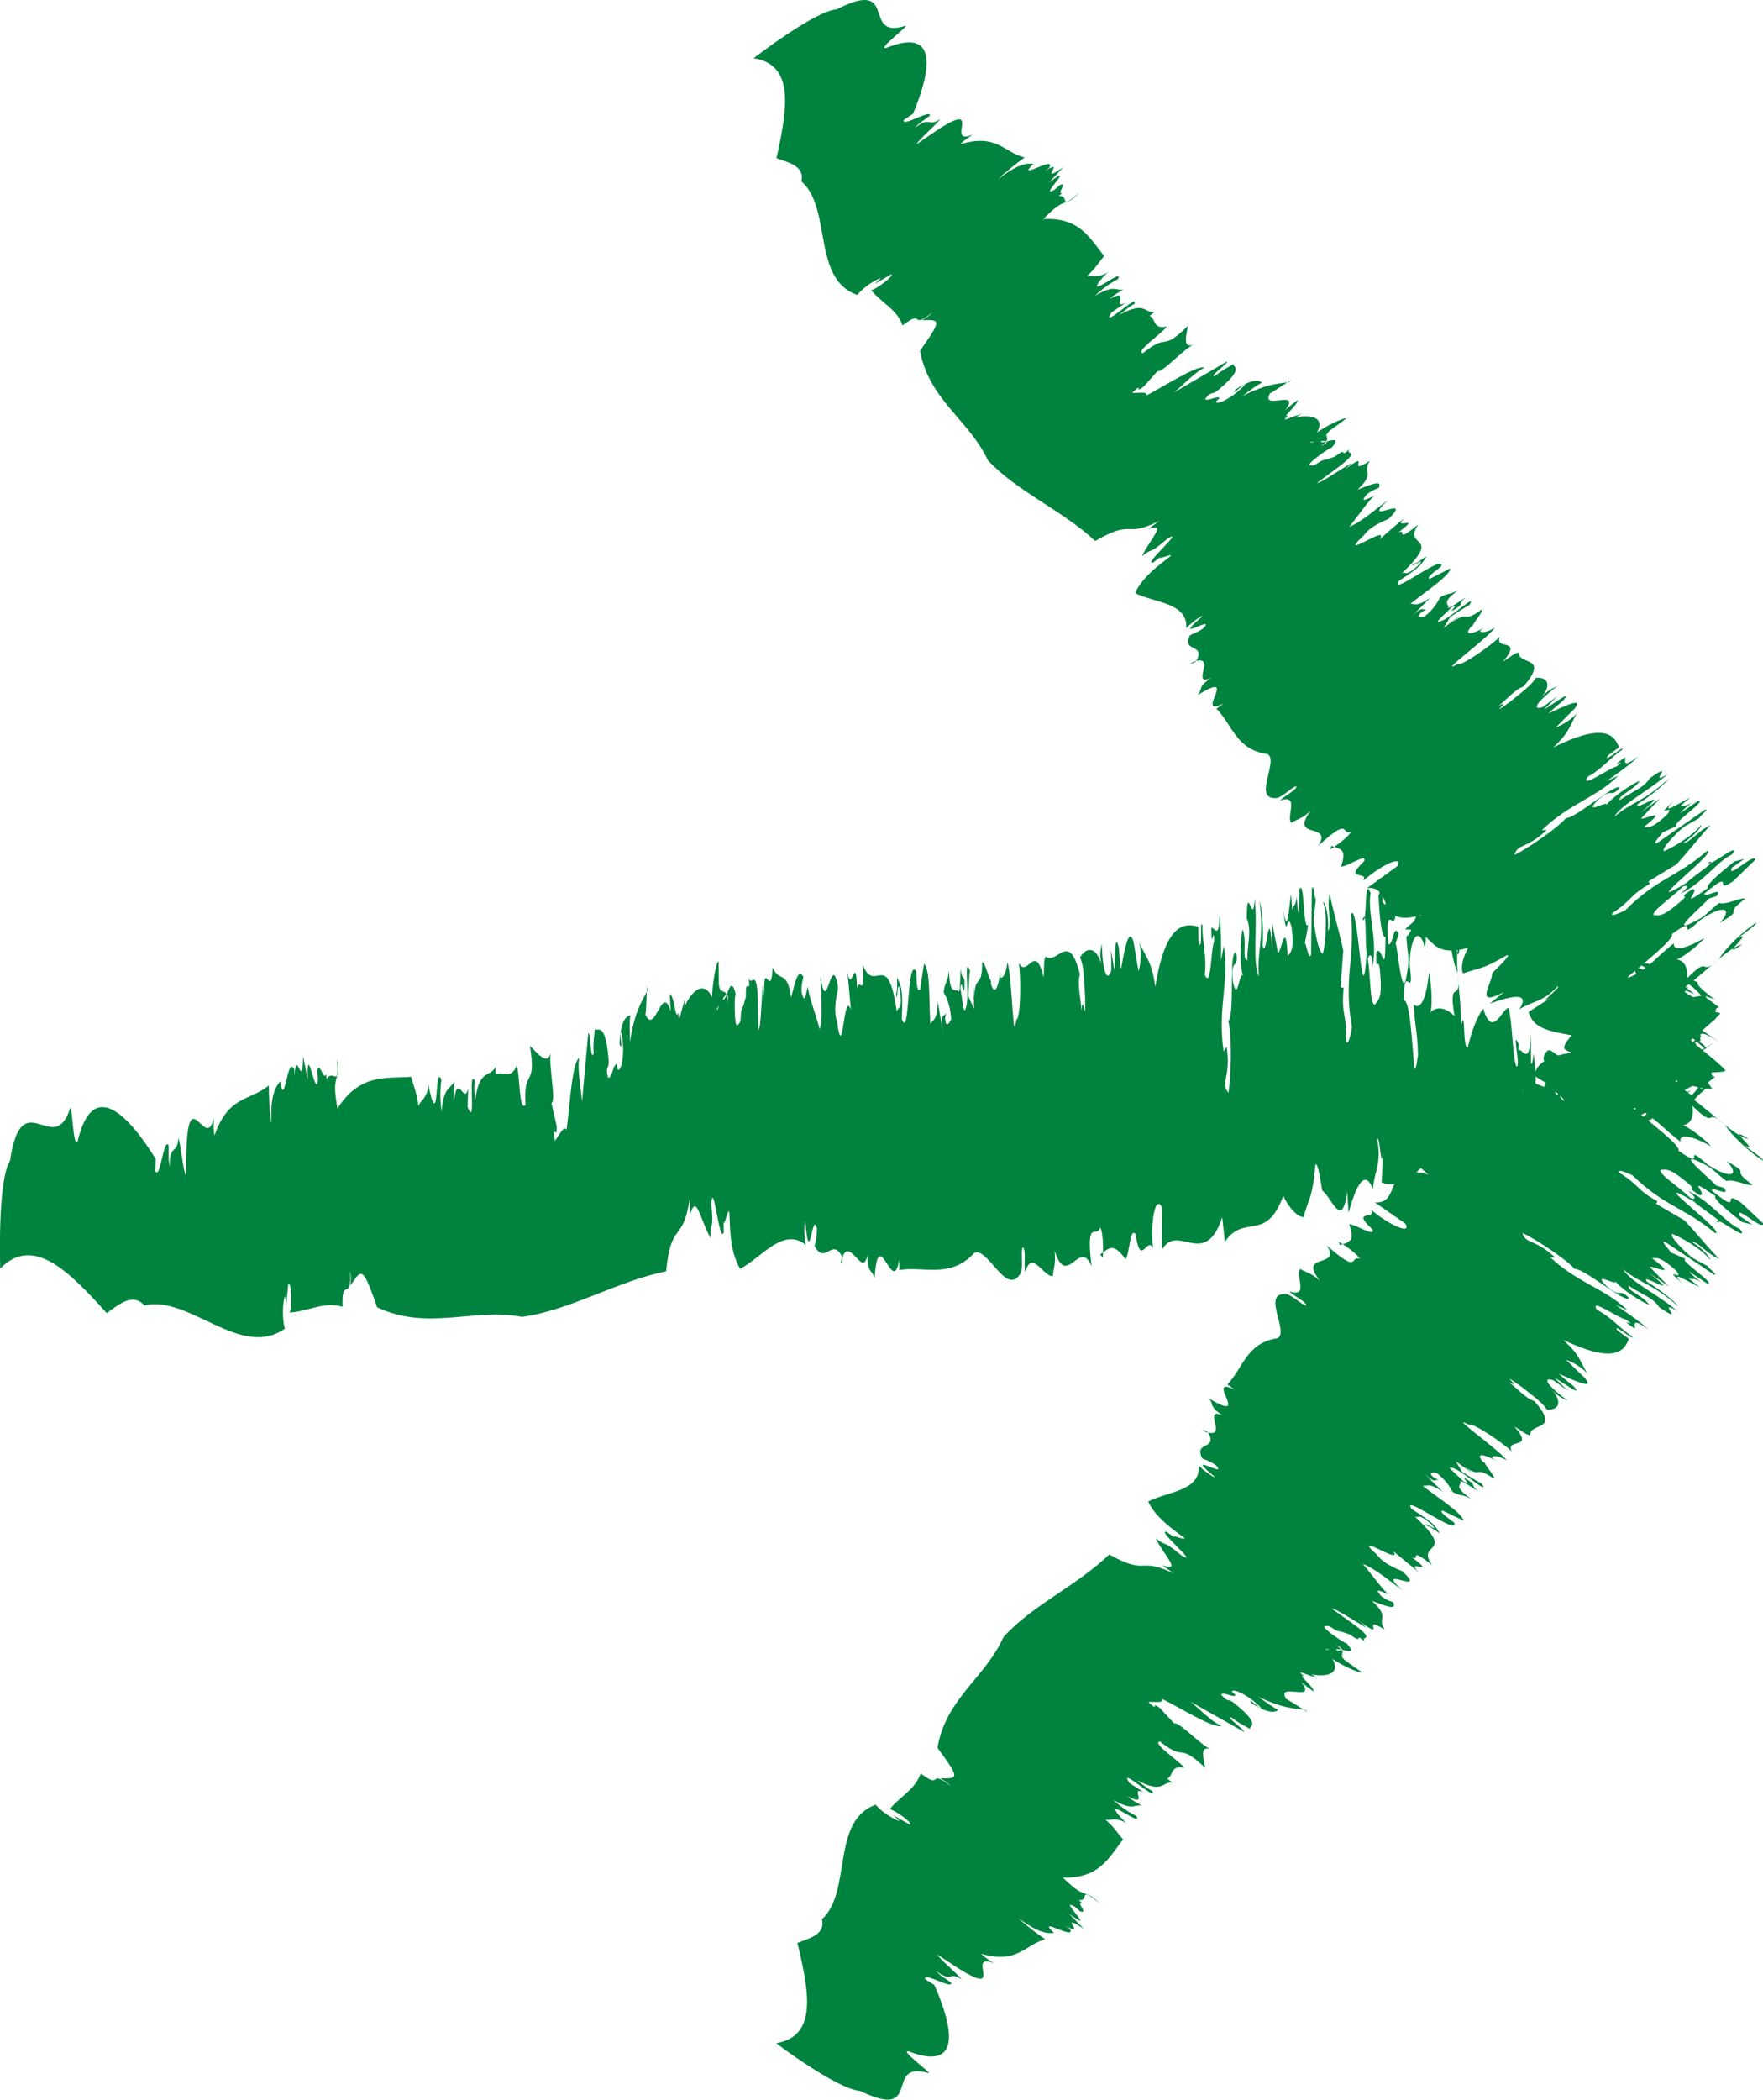 <?xml version="1.0" encoding="utf-8"?>
<!-- Generator: Adobe Illustrator 16.0.0, SVG Export Plug-In . SVG Version: 6.00 Build 0)  -->
<!DOCTYPE svg PUBLIC "-//W3C//DTD SVG 1.1//EN" "http://www.w3.org/Graphics/SVG/1.1/DTD/svg11.dtd">
<svg version="1.1" id="Layer_1" xmlns="http://www.w3.org/2000/svg" xmlns:xlink="http://www.w3.org/1999/xlink" x="0px" y="0px"
	 width="37.082px" height="44.15px" viewBox="0 0 37.082 44.15" enable-background="new 0 0 37.082 44.15" xml:space="preserve">
<g>
	<path fill="#00833E" d="M0.211,24.405c0.249-1.667,0.921-0.03,1.265-1.103c0.045-0.071,0.065,0.903,0.161,0.68
		c0.311-1.301,1.045-0.57,1.639,0.39l-0.01,0.256c0.112,0.18,0.162-0.671,0.276-0.557c0.015,0.168-0.014,0.241,0.029,0.471
		c-0.015-0.511,0.168-0.245,0.181-0.626c0.057,0.197,0.086,0.602,0.157,0.822l0.013-0.584c0.053-1.391,0.408,0.076,0.576-0.649
		c-0.001,0.135-0.014,0.241,0.014,0.371c0.295-0.856,0.761-0.725,1.142-1.053c0,0.206,0.013,0.581,0.054,0.81
		c-0.026-0.611,0.087-0.773,0.187-0.897c0.096,0.626,0.143-0.584,0.296-0.244v0.141c0.045-0.664,0.168,0.372,0.185-0.422
		l0.097,0.492c-0.024-0.889,0.17,0.451,0.214-0.002l-0.015-0.183c0.057-0.221,0.128,0.223,0.185,0.069l0.014,0.104
		c0.142-0.242,0.271,0.247,0.217-0.444c0.096,0.549-0.136,0.26,0.01,1.061c0.472-0.738,1.023-0.629,1.549-0.665
		c0.079,0.272,0.123,0.356,0.154,0.617c0.043-0.143,0.19-0.137,0.214-0.488c-0.017,0.013,0.058,0.352,0.088,0.388
		c0.114,0.258,0.054-0.763,0.181-0.456c-0.03,0.186-0.029,0.41,0.002,0.667c0.054-0.541,0.18-0.457,0.275-0.634
		c-0.009,0.118-0.03,0.187-0.012,0.402c0.077-0.612,0.221,0.128,0.298-0.261l-0.012,0.4c0.195,0.482-0.006-0.837,0.154-0.552
		c-0.026,0.126-0.004,0.282,0.001,0.445c0.086-0.729,0.316-0.492,0.432-0.739c-0.004,0.056,0.005,0.163,0.005,0.163
		c0.138-0.093,0.303,0.133,0.442-0.188c0.068,0.178,0.042,0.977,0.185,0.827c-0.055-0.804,0.238-0.334,0.093-1.241
		c0.138,0.13,0.363,0.428,0.434,0.155c-0.041,0.307,0.122,0.979,0.018,1.05l0.11,0.483c0.008,0.329-0.091-0.109-0.04,0.304
		c0.052-0.033,0.191-0.354,0.247-0.225c0.071-0.492,0.11-1.41,0.267-1.517c-0.059,0.314,0.095,0.884,0.05,1.023l0.139-1.54
		c0.052-0.04,0.048,0.633,0.115,0.422c-0.017-0.212,0.01-0.344,0.024-0.517c0.026,0.092,0.215-0.203,0.283,0.585
		c0.041,0.312-0.079,0.17-0.003,0.449c0.099-0.01,0.089-0.279,0.188-0.293l0.008,0.105c0.072,0.115,0.176-0.341,0.08-0.775
		c-0.047-0.025,0.044,0.474-0.037,0.247c0.021-0.461,0.131-0.591,0.23-0.6c-0.027,0.129-0.011,0.338-0.012,0.562
		c0.1-0.624,0.232-0.822,0.37-1.082c-0.018-0.376-0.02,0.685-0.053,0.485c0.221,0.518,0.36-0.744,0.561,0.015
		c-0.023,0.067-0.042-0.533-0.035-0.428c0.096,0.047,0.12,0.591,0.17,0.387c0.023,0.321,0.071-0.102,0.128-0.2
		c0.021-0.232,0.025,0.155-0.028,0.192c0.073-0.274,0.397-0.771,0.621-0.306c-0.014-0.214,0.085-0.779,0.133-0.757l0.006,0.496
		c0.057,0.295,0.153-0.046,0.182,0.378c0.069-0.602-0.355,0.518-0.245,0.051c0.055,0.412,0.148-0.79,0.152-0.116
		c0.092-0.02,0.155-0.577,0.266-0.115c-0.029-0.079-0.042,0.685,0.031,0.65c0.128-0.089,0.026-0.237,0.125-0.403l0.058-0.203
		c-0.019-0.481,0.121,0.062,0.046-0.475c0.035,0.396,0.181-0.247,0.205,0.552l0.011,0.628c0.055-0.047,0.062-0.663,0.094-0.943
		c0.01,0.06,0.031,0.187,0.033,0.287c-0.035-0.962,0.139,0.08,0.173-0.663c0.134,0.334,0.304,0.03,0.388,0.632
		c0.078-0.291,0.145-0.638,0.259-0.431c-0.016,0.09-0.044,0.118-0.04,0.325c0.079,0.284,0.083,0.03,0.136-0.126
		c-0.007,0.144,0.157,0.562,0.246,0.905c0.078-0.287,0.022-0.806,0.017-1.123c0.127,0.95,0.229-0.611,0.372,0.25
		c-0.025,0.131-0.111,0.465-0.024,0.704c0.127,0.947,0.135-0.7,0.291-0.243l-0.07-0.789c0.082,0.489,0.177-0.455,0.2,0.348
		c0.032-0.283,0.17,0.261,0.12-0.508c0.25,0.651,0.518-0.389,0.716,0.987c0.026-0.127,0.111,0.004,0.077-0.392
		c-0.072-0.428-0.06,0.308-0.093,0.015c0.028-0.024,0.024-0.234,0.022-0.341c0.077,0.177,0.133,0.232,0.098,0.87
		c0.174,0.477,0.097-1.305,0.305-1.005c0.006,0.318,0.026,0.439,0.08,0.39l0.083-0.544c0.131,0.127,0.104,0.723,0.132,1.263
		c0.063-0.094,0.146-0.066,0.158-0.469l0.112,0.678c-0.082-0.491,0.041-0.325,0.065-0.457l-0.024,0.132
		c0.021,0.229,0.093,0.088,0.129,0.021c-0.024-0.334-0.109-0.47-0.157-0.567c0.024-0.236,0.08-0.181,0.112-0.46
		c0.009,0.529,0.127,0.377,0.183,0.432c0.065,0.115,0.047-0.475,0.065-0.454c0.014,0.274,0.102,0.044,0.071,0.429
		c-0.017,0.088-0.06-0.267-0.083-0.026c0.051,0.205,0.066,0.682,0.135,0.335c0.051-0.262-0.063-1.044,0.07-0.709
		c-0.025,0.131-0.021,0.342-0.037,0.532l0.124,0.273l-0.017-0.48c0.021,0.122,0.012,0.164,0.021,0.229
		c0.012-0.507,0.164-0.154,0.164-0.725c0.055-0.05,0.133,0.333,0.19,0.389l-0.009,0.042c0.078,0.282,0.158,0.098,0.199-0.228v0.104
		c0.039,0.039,0.121-0.038,0.152-0.318c0.107,0.361,0.113,1.815,0.186,1.211c0.092-0.017,0.104-0.881,0.054-1.189
		c0.181,0.326,0.334-0.459,0.521,0.289c0.016-0.195-0.005-0.316,0.039-0.43c0.252,0.189,0.488-0.569,0.725,0.377
		c-0.062,0.202,0.017,0.48,0.031,0.756c0.039-0.43,0.09,0.449,0.078-0.291c-0.027-0.435-0.029-0.646-0.107-0.823
		c0.136-0.231,0.357-0.231,0.455,0.175c-0.049-0.201-0.024-0.334,0.002-0.465c0.021,0.692,0.133,0.8,0.203,0.556l-0.008-0.423
		l0.071,0.435c0.024-0.135-0.005-0.887,0.093-0.481c0.012,0.164,0.024,0.33,0.045,0.45c0.067-0.346,0.158-0.932,0.264-0.576
		l0.104,0.617c0.035-0.067,0.083-0.439,0.008-0.617c0.17,0.37,0.272,0.416,0.346,0.949c0.207-1.303,0.59-1.357,0.904-1.266
		l0.004,0.316c0.098,0.296,0.018-0.554,0.086-0.335c-0.013,0.303,0.095,0.655,0.047,1.027c0.135,0.332,0.127-0.55,0.197-0.695
		c-0.008-0.415-0.05,0.268-0.06-0.261c0.006-0.149,0.181,0.324,0.169-0.305c0.041,0.246,0.04,0.709,0.036,0.964l0.058-0.305
		c0.124,0.733-0.14,1.313-0.003,2.217l0.062-0.099c0.097,0.658-0.141,0.745,0.037,0.97c0.06-0.312,0.078-1.225,0-1.501
		c0.144-0.176-0.002-1.5,0.164-1.449c0.062,0.369-0.127,0.089-0.07,0.606c0.102,0.508,0.141-0.283,0.218-0.105
		c-0.088-0.237-0.054-0.874-0.01-0.988c0.097,0.295-0.026,0.595,0.095,0.658c0.002-0.363,0.098-0.636-0.009-0.887
		c0.003-0.823,0.133,0.227,0.166-0.412c0.067,0.578-0.056,1.34,0.088,1.628c-0.048-0.56,0.122-0.759,0.013-1.587
		c0.059,0.161,0.086,0.6,0.065,0.942c0.09,0.343,0.126-1.02,0.204,0.087l-0.004-0.57c0.035,0.183,0.064,0.33,0.123,0.633
		c0.064,0.01,0.168-0.774,0.205,0.087c0.016-0.088,0.162-0.051,0.078-0.646c-0.109-0.362-0.084,0.437-0.174-0.368
		c0.096,0.655,0.126-0.087,0.167-0.307l0.025,0.332c0.024-0.13,0.1-0.058,0.101-0.418c-0.014,0.191,0.01,0.418,0.039,0.498
		l0.008-0.507c0.113-0.254,0.073,0.89,0.189,0.742l-0.074,0.395c0.016-0.085,0.082,0.388,0.133,0.23
		c0.006-0.461,0.012-1.02,0.016-1.377c0.06-0.203,0.059,0.52,0.103,0.045l-0.062,0.557c-0.006,0.153,0.099,0.766,0.191,0.752
		c0.051-0.159,0.109-0.829,0.004-1.081c0.045-0.008,0.125,0.273,0.104,0.61c0.097-0.16-0.039-0.496,0.037-0.785
		c0.053,0.31,0.19,0.747,0.284,1.195l-0.057,0.773l0.064,0.007c-0.051,0.622,0.064,0.474,0.052,1.127
		c0.049,0.103,0.089-0.122,0.123-0.291c-0.181-1.045,0.067-1.433-0.019-2.389c0.16-0.261,0.228,2.323,0.33,0.826
		c-0.041-0.248,0.006-0.975-0.088-0.7c0.112,0.105,0.022-0.958,0.17-0.562c-0.074,0.393,0.15,0.967,0.045,1.537
		c-0.008-0.318-0.088-0.24-0.104-0.149c0.063,0.364,0.04,0.96,0.149,0.958c0.062-0.092,0.154-0.109,0.115-0.606
		c-0.031-0.548-0.1,0.059-0.086-0.495c0.125-0.191,0.19,0.64,0.194-0.328c-0.08,0.074-0.131-0.488-0.147-0.863l0.086-0.229v0.363
		c0.17,0.261,0.01-0.659,0.168-0.563l0.109,0.717c-0.004,0.619-0.236-0.272-0.156,0.733c0.102,0.042,0.107-0.471,0.215-0.21
		c-0.018,0.086-0.043,0.109-0.061,0.199c0.038,0.035,0.143,1.367,0.244,0.585c0.057-0.304,0-0.358-0.018-0.733
		c0.152-0.115,0.18-0.5,0.278-0.561c0.019,0.736,0.185,0.07,0.112,0.823c-0.075-0.43-0.303-0.387-0.322,0.315
		c0.104,0.87-0.131-0.121-0.119,0.761c0.129,0.019,0.168,0.877,0.219,1.439c0.037,0.038,0.059-0.198,0.076-0.287
		c-0.014-0.529-0.06-0.521-0.091-1.065c0.15,0.142,0.271-0.154,0.322-0.668c0.062,0.261,0.075,0.789,0.021,0.84
		c0.162-0.158,0.348-0.088,0.517,0.072c-0.15-0.863,0.169-0.205,0.059-0.921c-0.096-0.194-0.204-0.809-0.177-1.197
		c0.057,0.057,0.02,0.38,0.051,0.564c0.043-0.474,0.148,0.755,0.176,0.011c-0.141,0.279,0.026,1.052,0.033,1.729
		c0.092-0.382,0.022,0.48,0.133,0.48c0.09-0.378,0.211-0.674,0.328-0.822c0.19,0.642,0.393,0.01,0.531-0.017
		c0.091,0.341,0.085,1.106,0.171,1.237c0.093-0.016-0.114-0.824,0.042-0.475l-0.005,0.152c0.031-0.178,0.28,0.517,0.261-0.58
		l0.004,0.829c0.028,0.074,0.043-0.115,0.059-0.203c0.016,0.269,0.06,0.515,0.027,0.689c0.116,0.571,0.172-0.091,0.264-0.114
		l-0.088-0.489c0.137-0.385,0.27,0.1,0.412-0.073l0.022,0.48l0.075-0.288c0.004,0.464,0.104,0.765,0.13,0.375l-0.169,1.176
		c-0.082-0.282,0.038-0.58-0.029-1.052c-0.058-0.411-0.191-0.282-0.189,0.179c0.058,0.053,0.055-0.052,0.087-0.224
		c0.055,0.667-0.028,0.641-0.044,1.086c0.027-0.027,0.078,0.176,0.072-0.035c-0.037,0.326-0.09,0.377-0.182,0.394
		c0.049-0.26-0.059-0.413-0.044-0.604c0.024,0.588-0.053,0.769-0.177,0.605c-0.12-0.679-0.191,0.438-0.334,0.25
		c0.02-0.594,0.062-1.071,0.13-1.312c-0.101-0.3-0.093,0.017-0.192-0.284c-0.016,0.444-0.007,1.124-0.101,1.396l-0.03-0.439
		c-0.086,0.224-0.05,0.874-0.182,0.754c-0.227-0.215-0.449-0.213-0.615-0.268l-0.029-0.437c-0.041,0.938-0.287,0.348-0.387,0.766
		c-0.232-0.422-0.434,0.421-0.58-0.332c-0.352,0.338-0.656,0.671-1.048,0.513l0.032-0.639c-0.045,0.469-0.064-0.366-0.127-0.273
		c0.104,0.511-0.059,0.664-0.086,1.054c-0.195-0.495-0.387,0.047-0.514,0.495l-0.029-0.438c-0.11,0.823-0.33,0.103-0.526-0.03
		c-0.031-0.182-0.086-0.594-0.14-0.544c-0.068,0.71-0.125,0.66-0.254,1.104c-0.11,0.001-0.299-0.174-0.424-0.447
		c-0.367,0.998-0.824,0.364-1.228,0.967l-0.056-0.515c-0.367,1.104-0.931,0.107-1.262,0.674l-0.006-0.881
		c-0.125-0.271-0.246,0.232-0.189,0.856c-0.123-0.268-0.26,0.431-0.364-0.294c-0.123-0.161-0.123,0.408-0.212,0.526
		c-0.245-0.335-0.326-0.26-0.535-0.097l0.057,0.058c0.014-0.194,0-0.57-0.057-0.626c-0.07,0.244-0.309-0.238-0.18,0.813
		c-0.258-0.608-0.517,0.493-0.778-0.328c0.032,0.288-0.022,0.344-0.037,0.537c-0.202,0.012-0.44-0.575-0.581-0.088
		c-0.038-0.144,0.029-0.487-0.054-0.518c-0.044,0.107,0.016,0.374-0.037,0.535c-0.304,0.534-0.688-0.556-0.981-0.418
		c-0.506,0.552-1.072,0.27-1.576,0.36l-0.004-0.211c-0.133,0.806-0.437-0.828-0.517,0.387c-0.049-0.2-0.158-0.096-0.146-0.502
		c-0.11,0.569-0.405-0.539-0.568,0.185c0.02,0.02,0.028-0.022,0.044-0.115c-0.219-0.465-0.364,0.172-0.592-0.25
		c0.017-0.091,0.052-0.158,0.049-0.368c-0.1-0.405-0.15,0.891-0.242-0.128c-0.046,0.01-0.009,0.51,0.018,0.481
		c-0.477-0.402-0.932,0.255-1.39,0.495c-0.367-0.604-0.104-1.714-0.334-0.951c-0.032-0.196,0.004,0.39-0.011,0.18
		c-0.088,0.285-0.217-1.135-0.262-0.601c0.061,0.625-0.03,0.35-0.013,0.73c-0.227-0.402-0.298-0.967-0.437-0.489l-0.005-0.329
		c-0.143,0.933-0.391,0.438-0.495,1.512c-1.042,0.21-2.014,0.82-3.029,0.958c-1.025-0.194-1.982,0.301-3.048-0.2
		c-0.302-0.853-0.319-0.828-0.558-0.464c0.001-0.142,0.015-0.173-0.012-0.303c0.038,0.708-0.182,0.074-0.158,0.754
		c-0.389-0.114-0.725,0.098-1.115,0.123c0.056-0.08,0.043-0.66-0.027-0.609l-0.042,0.456l-0.028-0.197
		c-0.042,0.107-0.07,0.459-0.001,0.686c-0.932,0.661-2.009-0.712-2.958-0.487c-0.253-0.285-0.556,0.004-0.791,0.161
		c-0.816-0.908-1.552-1.636-2.24-0.936C0.008,26.679-0.062,24.844,0.211,24.405"/>
	<path fill="#00833E" d="M17.599,0.196c1.333-0.68,0.497,0.649,1.449,0.346c0.075-0.005-0.619,0.513-0.408,0.466
		c1.099-0.446,0.951,0.462,0.564,1.386l-0.19,0.125c-0.072,0.174,0.568-0.229,0.544-0.089c-0.113,0.1-0.182,0.115-0.325,0.265
		c0.361-0.274,0.264-0.005,0.545-0.192c-0.111,0.144-0.39,0.372-0.512,0.538l0.429-0.293c1.032-0.679,0.155,0.335,0.767,0.082
		c-0.099,0.068-0.182,0.113-0.262,0.202c0.771-0.23,0.916,0.175,1.35,0.28c-0.148,0.107-0.412,0.31-0.557,0.458
		c0.429-0.335,0.604-0.336,0.745-0.328c-0.403,0.392,0.495-0.198,0.329,0.087l-0.102,0.073c0.503-0.311-0.183,0.312,0.4-0.084
		l-0.306,0.324c0.63-0.478-0.238,0.355,0.112,0.153l0.123-0.105c0.189-0.073-0.094,0.208,0.047,0.17l-0.069,0.063
		c0.249-0.021-0.038,0.323,0.433-0.072c-0.347,0.353-0.258,0.036-0.76,0.555c0.775-0.04,0.981,0.414,1.279,0.776
		c-0.156,0.196-0.194,0.271-0.367,0.429c0.126-0.043,0.197,0.066,0.464-0.097c-0.018-0.007-0.225,0.223-0.234,0.263
		c-0.128,0.216,0.579-0.354,0.423-0.104c-0.15,0.074-0.312,0.191-0.48,0.346c0.418-0.24,0.422-0.105,0.6-0.128
		c-0.09,0.055-0.15,0.074-0.297,0.199c0.481-0.261,0.021,0.226,0.342,0.08l-0.296,0.198c-0.247,0.391,0.603-0.437,0.479-0.174
		c-0.104,0.047-0.206,0.144-0.321,0.231c0.57-0.314,0.52-0.025,0.757-0.069c-0.042,0.025-0.114,0.087-0.114,0.087
		c0.137,0.053,0.06,0.287,0.363,0.223c-0.094,0.141-0.684,0.534-0.502,0.561c0.552-0.454,0.363-0.001,0.943-0.573
		c-0.021,0.167-0.121,0.482,0.112,0.394c-0.242,0.129-0.645,0.593-0.749,0.555L24.054,8.13c-0.233,0.175,0.033-0.122-0.24,0.128
		c0.053,0.021,0.354-0.045,0.291,0.062c0.391-0.203,1.075-0.648,1.233-0.59c-0.259,0.12-0.591,0.524-0.714,0.564L25.808,7.6
		c0.057,0.017-0.432,0.362-0.245,0.301c0.145-0.121,0.254-0.17,0.386-0.248c-0.053,0.065,0.258,0.05-0.277,0.506
		c-0.203,0.19-0.163,0.03-0.325,0.229c0.058,0.066,0.247-0.08,0.309-0.016l-0.072,0.061c-0.046,0.111,0.337-0.049,0.602-0.343
		c-0.006-0.047-0.319,0.276-0.198,0.101c0.345-0.223,0.495-0.209,0.553-0.143c-0.107,0.046-0.25,0.166-0.412,0.28
		c0.502-0.249,0.714-0.257,0.973-0.29c0.263-0.207-0.504,0.339-0.377,0.212C26.461,8.677,27.445,8.125,27,8.663
		c-0.06,0.018,0.364-0.307,0.291-0.246c0.017,0.094-0.364,0.391-0.191,0.321c-0.22,0.183,0.11,0,0.211-0.011
		c0.18-0.104-0.1,0.1-0.153,0.079c0.235-0.088,0.762-0.11,0.542,0.292c0.146-0.121,0.605-0.341,0.615-0.295l-0.355,0.26
		c-0.184,0.194,0.111,0.088-0.18,0.327c0.471-0.261-0.557,0.011-0.162-0.151c-0.27,0.253,0.646-0.3,0.162,0.051
		C27.839,9.346,28.275,9.104,28,9.423c0.041-0.062-0.517,0.323-0.455,0.357c0.131,0.046,0.186-0.104,0.356-0.118L28.078,9.6
		c0.338-0.262,0.018,0.119,0.367-0.212c-0.27,0.23,0.271,0.004-0.293,0.433l-0.448,0.332c0.062,0.016,0.511-0.297,0.729-0.419
		c-0.037,0.038-0.118,0.119-0.189,0.172c0.676-0.521,0.014,0.142,0.568-0.217c-0.173,0.269,0.135,0.235-0.257,0.607
		c0.25-0.095,0.535-0.225,0.444-0.036c-0.072,0.034-0.107,0.028-0.255,0.139c-0.165,0.204,0.021,0.075,0.161,0.034
		c-0.107,0.068-0.326,0.403-0.527,0.644c0.248-0.092,0.594-0.399,0.82-0.566c-0.621,0.582,0.56-0.151,0.012,0.397
		c-0.107,0.05-0.394,0.16-0.521,0.347c-0.619,0.58,0.575-0.265,0.326,0.085l0.533-0.458c-0.311,0.312,0.42-0.107-0.148,0.323
		c0.223-0.123-0.1,0.258,0.43-0.176c-0.342,0.518,0.548,0.174-0.344,1.027c0.105-0.047,0.055,0.082,0.322-0.146
		c0.272-0.273-0.253,0.115-0.059-0.06c0.032,0.008,0.183-0.104,0.258-0.16c-0.088,0.146-0.099,0.216-0.578,0.52
		c-0.254,0.372,0.993-0.604,0.883-0.298c-0.227,0.169-0.303,0.246-0.239,0.259l0.436-0.221c-0.024,0.16-0.468,0.448-0.844,0.747
		c0.101-0.004,0.123,0.071,0.42-0.128l-0.432,0.431c0.313-0.312,0.257-0.138,0.364-0.188l-0.107,0.051
		c-0.154,0.133-0.016,0.112,0.051,0.104c0.229-0.19,0.282-0.321,0.328-0.406c0.184-0.105,0.172-0.036,0.391-0.157
		c-0.379,0.279-0.207,0.286-0.218,0.354c-0.05,0.107,0.367-0.211,0.362-0.187c-0.191,0.152,0.021,0.097-0.273,0.272
		c-0.072,0.034,0.162-0.181-0.023-0.073c-0.123,0.143-0.459,0.399-0.174,0.27c0.217-0.098,0.723-0.585,0.549-0.314
		c-0.107,0.05-0.258,0.161-0.402,0.248l-0.135,0.23l0.34-0.26c-0.078,0.078-0.113,0.094-0.154,0.134
		c0.371-0.254,0.196,0.039,0.607-0.256c0.064,0.014-0.171,0.268-0.182,0.338l-0.035,0.015c-0.163,0.204,0.011,0.166,0.267,0.027
		l-0.075,0.055c-0.008,0.047,0.09,0.066,0.309-0.055c-0.206,0.264-1.254,1.019-0.779,0.759c0.06,0.058,0.69-0.38,0.887-0.575
		c-0.142,0.298,0.504,0.004,0.061,0.526c0.148-0.091,0.226-0.168,0.33-0.194c-0.006,0.28,0.664,0.059,0.102,0.718
		c-0.178,0.06-0.338,0.259-0.529,0.412c0.33-0.193-0.279,0.296,0.25-0.094c0.301-0.244,0.452-0.354,0.539-0.501
		c0.238-0.022,0.352,0.138,0.109,0.418c0.119-0.14,0.229-0.189,0.336-0.239c-0.488,0.372-0.508,0.51-0.296,0.434l0.302-0.225
		l-0.277,0.277c0.109-0.052,0.639-0.461,0.396-0.182c-0.113,0.094-0.227,0.188-0.303,0.265c0.284-0.129,0.754-0.366,0.553-0.106
		l-0.393,0.394c0.066-0.01,0.359-0.168,0.449-0.314c-0.18,0.315-0.16,0.413-0.507,0.74c1.048-0.522,1.284-0.273,1.38,0l-0.226,0.167
		c-0.163,0.223,0.409-0.274,0.286-0.111c-0.226,0.147-0.424,0.407-0.719,0.563c-0.17,0.27,0.463-0.191,0.605-0.216
		c0.295-0.219-0.22,0.103,0.156-0.178c0.111-0.072-0.141,0.298,0.309-0.035c-0.157,0.157-0.492,0.396-0.678,0.523l0.25-0.115
		c-0.467,0.468-1.021,0.577-1.604,1.142l0.104-0.006c-0.426,0.409-0.611,0.282-0.682,0.527c0.256-0.118,0.924-0.577,1.084-0.775
		c0.201,0.013,1.084-0.775,1.131-0.629c-0.233,0.235-0.129-0.046-0.474,0.262c-0.314,0.336,0.277-0.045,0.188,0.103
		c0.126-0.186,0.604-0.489,0.709-0.517c-0.162,0.223-0.443,0.288-0.426,0.408c0.264-0.186,0.509-0.257,0.635-0.464
		c0.597-0.423-0.094,0.213,0.384-0.093c-0.383,0.347-0.997,0.65-1.13,0.903c0.379-0.323,0.61-0.303,1.152-0.809
		c-0.086,0.125-0.389,0.371-0.646,0.532c-0.201,0.242,0.801-0.434,0.042,0.192l0.41-0.297c-0.114,0.12-0.205,0.218-0.394,0.416
		c0.025,0.052,0.646-0.279,0.043,0.191c0.071-0.032,0.12,0.093,0.507-0.276c0.206-0.267-0.358,0.166,0.177-0.314
		c-0.424,0.406,0.127,0.045,0.308-0.038l-0.228,0.189c0.107-0.049,0.094,0.042,0.354-0.144c-0.146,0.089-0.296,0.224-0.34,0.286
		l0.37-0.257c0.242-0.049-0.604,0.514-0.438,0.521l-0.323,0.148c0.07-0.032-0.237,0.26-0.098,0.215
		c0.336-0.232,0.742-0.517,1.004-0.698c0.176-0.062-0.347,0.311,0.02,0.096l-0.434,0.244c-0.114,0.074-0.503,0.466-0.445,0.526
		c0.141-0.045,0.656-0.35,0.783-0.555c0.029,0.028-0.133,0.23-0.387,0.39c0.166-0.013,0.338-0.283,0.586-0.378
		c-0.195,0.197-0.441,0.523-0.717,0.822l-0.588,0.357l0.029,0.05c-0.477,0.285-0.31,0.291-0.788,0.619
		c-0.049,0.088,0.134,0.002,0.273-0.061c0.662-0.67,1.07-0.69,1.716-1.246c0.271-0.02-1.561,1.362-0.426,0.665
		c0.157-0.158,0.707-0.5,0.46-0.426c-0.019,0.136,0.704-0.478,0.493-0.167c-0.321,0.15-0.62,0.608-1.088,0.826
		c0.227-0.17,0.129-0.188,0.055-0.152c-0.23,0.232-0.672,0.523-0.614,0.602c0.099-0.001,0.159,0.056,0.497-0.229
		c0.38-0.306-0.094-0.042,0.314-0.317c0.201-0.009-0.365,0.468,0.336-0.028c-0.095-0.021,0.285-0.347,0.548-0.554l0.21-0.055
		l-0.263,0.187c-0.101,0.258,0.481-0.332,0.494-0.169l-0.462,0.449c-0.449,0.316,0.074-0.312-0.611,0.266
		c0.023,0.095,0.396-0.165,0.264,0.047c-0.071,0.031-0.102,0.024-0.176,0.06c-0.006,0.045-0.914,0.808-0.296,0.478
		c0.248-0.116,0.259-0.185,0.521-0.391c0.162,0.05,0.453-0.129,0.549-0.089c-0.523,0.393,0.044,0.17-0.537,0.506
		c0.271-0.275,0.123-0.418-0.395-0.069c-0.574,0.524,0.021-0.157-0.61,0.306c0.054,0.104-0.548,0.575-0.927,0.901
		c-0.009,0.047,0.173-0.061,0.246-0.094c0.375-0.282,0.346-0.312,0.723-0.615c-0.025,0.182,0.252,0.117,0.648-0.111
		c-0.156,0.18-0.531,0.461-0.596,0.449c0.198,0.034,0.243,0.205,0.215,0.41c0.545-0.555,0.235,0.016,0.695-0.434
		c0.091-0.169,0.479-0.564,0.773-0.746c-0.012,0.071-0.265,0.21-0.381,0.329c0.363-0.214-0.469,0.496,0.082,0.132
		c-0.273,0.043-0.746,0.562-1.23,0.916c0.322-0.131-0.336,0.265-0.279,0.344c0.32-0.13,0.596-0.194,0.764-0.188
		c-0.365,0.469,0.195,0.289,0.285,0.375c-0.198,0.242-0.754,0.633-0.805,0.763c0.059,0.059,0.536-0.509,0.364-0.216l-0.112,0.077
		c0.145-0.069-0.229,0.468,0.553-0.112l-0.596,0.431c-0.039,0.06,0.104-0.029,0.177-0.062c-0.187,0.15-0.341,0.309-0.484,0.376
		c-0.353,0.379,0.155,0.078,0.219,0.132l0.309-0.315c0.348-0.101,0.066,0.245,0.266,0.259l-0.336,0.265l0.247-0.095
		c-0.334,0.242-0.499,0.47-0.203,0.287l-0.938,0.485c0.162-0.205,0.438-0.272,0.744-0.564c0.268-0.254,0.105-0.284-0.227-0.044
		c-0.008,0.068,0.066,0.012,0.207-0.053c-0.454,0.384-0.479,0.31-0.808,0.527c0.034,0.007-0.087,0.148,0.062,0.036
		c-0.254,0.141-0.317,0.129-0.378,0.071c0.213-0.1,0.27-0.256,0.413-0.344c-0.411,0.321-0.582,0.359-0.528,0.186
		c0.428-0.438-0.415,0.087-0.354-0.112c0.439-0.293,0.807-0.51,1.015-0.583c0.165-0.229-0.06-0.059,0.106-0.286
		c-0.33,0.218-0.816,0.575-1.061,0.647l0.303-0.249c-0.206,0.054-0.657,0.416-0.639,0.259c0.038-0.275-0.078-0.436-0.124-0.584
		l0.3-0.247c-0.699,0.455-0.398-0.025-0.753,0.117c0.186-0.386-0.526-0.095-0.06-0.59c-0.425-0.08-0.822-0.13-0.91-0.494
		l0.478-0.305c-0.361,0.209,0.231-0.235,0.132-0.232c-0.314,0.338-0.51,0.3-0.805,0.481c0.256-0.397-0.234-0.256-0.623-0.116
		l0.301-0.246c-0.652,0.345-0.244-0.186-0.25-0.396c0.115-0.117,0.385-0.368,0.32-0.382c-0.548,0.316-0.541,0.25-0.928,0.386
		c-0.058-0.078-0.028-0.305,0.104-0.537c-0.91,0.251-0.688-0.406-1.331-0.388l0.343-0.305c-0.986,0.304-0.558-0.618-1.139-0.564
		l0.635-0.459c0.131-0.229-0.295-0.059-0.717,0.306c0.129-0.228-0.445,0.033,0.023-0.415c0.054-0.173-0.357,0.121-0.489,0.118
		c0.116-0.35,0.02-0.369-0.206-0.437l-0.013,0.07c0.147-0.089,0.412-0.295,0.423-0.364c-0.213,0.076,0.014-0.345-0.68,0.291
		c0.307-0.501-0.623-0.118-0.164-0.732c-0.191,0.173-0.261,0.162-0.408,0.251c-0.112-0.14,0.188-0.615-0.236-0.466
		c0.084-0.101,0.367-0.229,0.346-0.305c-0.1,0.023-0.262,0.204-0.404,0.249c-0.543,0.056,0.045-0.784-0.205-0.926
		c-0.66-0.079-0.748-0.634-1.074-0.951l0.15-0.112c-0.65,0.32,0.373-0.743-0.546-0.174c0.12-0.139-0.013-0.163,0.287-0.364
		c-0.468,0.215,0.181-0.571-0.427-0.314c-0.004,0.023,0.031,0.008,0.106-0.027c0.223-0.399-0.312-0.176-0.125-0.557
		c0.074-0.036,0.142-0.044,0.292-0.155c0.24-0.281-0.721,0.351-0.033-0.241c-0.031-0.027-0.373,0.257-0.338,0.262
		c0.044-0.553-0.666-0.542-1.076-0.749c0.248-0.576,1.186-0.96,0.516-0.731c0.125-0.125-0.279,0.204-0.135,0.084
		c-0.252,0.085,0.707-0.742,0.298-0.498c-0.421,0.365-0.269,0.158-0.534,0.367c0.173-0.371,0.545-0.715,0.128-0.568l0.235-0.174
		c-0.748,0.379-0.518-0.057-1.348,0.423c-0.689-0.644-1.633-1.031-2.256-1.694c-0.389-0.841-1.24-1.275-1.429-2.304
		c0.46-0.659,0.435-0.658,0.048-0.643c0.103-0.073,0.133-0.079,0.213-0.166c-0.493,0.393-0.148-0.094-0.627,0.275
		c-0.118-0.34-0.444-0.474-0.664-0.742c0.087,0,0.5-0.31,0.426-0.334L18.399,5.97l0.128-0.121c-0.099,0.024-0.367,0.186-0.496,0.353
		c-0.959-0.333-0.523-1.818-1.175-2.389c0.076-0.33-0.29-0.399-0.524-0.487c0.235-1.059,0.381-1.967-0.48-2.102
		C15.852,1.224,17.141,0.227,17.599,0.196"/>
	<path fill="#00833E" d="M18.089,43.965c1.345,0.655,0.485-0.658,1.442-0.372c0.075,0.004-0.628-0.502-0.416-0.458
		c1.107,0.426,0.942-0.479,0.538-1.396l-0.191-0.121c-0.075-0.173,0.572,0.22,0.546,0.079c-0.115-0.098-0.184-0.112-0.33-0.259
		c0.366,0.268,0.265-0.001,0.549,0.183c-0.114-0.142-0.397-0.365-0.522-0.528l0.435,0.285c1.044,0.659,0.149-0.339,0.765-0.097
		c-0.1-0.066-0.184-0.11-0.266-0.197c0.775,0.216,0.913-0.191,1.346-0.305c-0.151-0.105-0.419-0.303-0.566-0.448
		c0.436,0.327,0.611,0.325,0.752,0.315c-0.41-0.385,0.498,0.188,0.327-0.094l-0.104-0.071c0.509,0.302-0.188-0.309,0.402,0.077
		l-0.312-0.319c0.639,0.467-0.244-0.351,0.109-0.155l0.125,0.104c0.191,0.069-0.098-0.206,0.043-0.171l-0.069-0.062
		c0.249,0.018-0.044-0.322,0.435,0.065c-0.354-0.348-0.259-0.031-0.771-0.541c0.777,0.025,0.975-0.432,1.266-0.8
		c-0.16-0.193-0.199-0.269-0.375-0.422c0.127,0.041,0.196-0.07,0.466,0.088c-0.019,0.007-0.229-0.219-0.239-0.258
		c-0.133-0.215,0.585,0.343,0.424,0.096c-0.15-0.071-0.314-0.186-0.486-0.336c0.423,0.232,0.424,0.098,0.602,0.117
		c-0.09-0.054-0.151-0.072-0.301-0.194c0.487,0.252,0.019-0.226,0.342-0.086l-0.3-0.193c-0.255-0.386,0.61,0.426,0.481,0.165
		c-0.105-0.045-0.209-0.14-0.326-0.226c0.577,0.305,0.521,0.017,0.759,0.056C24.625,37.46,24.55,37.4,24.55,37.4
		c0.137-0.056,0.055-0.289,0.359-0.229c-0.096-0.139-0.693-0.521-0.512-0.552c0.56,0.443,0.363-0.006,0.954,0.556
		c-0.026-0.166-0.13-0.479,0.104-0.396c-0.244-0.124-0.655-0.581-0.759-0.54l-0.299-0.324c-0.237-0.171,0.034,0.121-0.243-0.124
		c0.053-0.021,0.355,0.039,0.289-0.068c0.396,0.197,1.088,0.629,1.245,0.568c-0.261-0.115-0.601-0.514-0.725-0.552l1.197,0.674
		c0.056-0.018-0.438-0.354-0.251-0.296c0.146,0.118,0.256,0.164,0.39,0.241c-0.054-0.064,0.257-0.055-0.286-0.502
		c-0.207-0.186-0.164-0.026-0.33-0.223c0.058-0.068,0.25,0.075,0.309,0.01l-0.072-0.06c-0.049-0.109,0.338,0.043,0.607,0.332
		c-0.005,0.047-0.324-0.271-0.199-0.097c0.348,0.216,0.498,0.199,0.555,0.133c-0.109-0.045-0.252-0.162-0.417-0.272
		c0.507,0.239,0.718,0.242,0.978,0.271c0.266,0.202-0.511-0.33-0.381-0.205c-0.269-0.422,0.725,0.111,0.271-0.418
		c-0.061-0.017,0.369,0.3,0.296,0.24c0.014-0.094-0.373-0.384-0.197-0.317c-0.225-0.179,0.109-0.002,0.209,0.008
		c0.182,0.099-0.1-0.099-0.154-0.077c0.238,0.083,0.764,0.097,0.537-0.303c0.148,0.119,0.611,0.33,0.619,0.284l-0.359-0.253
		c-0.188-0.19,0.111-0.09-0.186-0.323c0.476,0.252-0.557-0.001-0.16,0.154c-0.273-0.248,0.653,0.288,0.162-0.054
		c0.061-0.057,0.5,0.177,0.219-0.137c0.043,0.061-0.523-0.314-0.461-0.35c0.129-0.048,0.187,0.101,0.357,0.111l0.179,0.06
		c0.342,0.256,0.015-0.12,0.37,0.205c-0.273-0.226,0.271-0.009-0.301-0.427l-0.453-0.324c0.061-0.018,0.516,0.287,0.736,0.405
		c-0.038-0.037-0.121-0.117-0.193-0.168c0.686,0.508,0.012-0.143,0.572,0.206c-0.178-0.266,0.131-0.237-0.268-0.603
		c0.252,0.09,0.539,0.216,0.445,0.027c-0.073-0.032-0.107-0.025-0.258-0.134c-0.168-0.2,0.02-0.075,0.16-0.037
		c-0.107-0.065-0.332-0.396-0.539-0.633c0.25,0.087,0.602,0.388,0.83,0.552c-0.631-0.571,0.563,0.14,0.006-0.398
		c-0.109-0.048-0.396-0.152-0.528-0.337c-0.628-0.569,0.581,0.254,0.325-0.091l0.542,0.447c-0.317-0.305,0.422,0.101-0.154-0.32
		c0.224,0.119-0.105-0.255,0.433,0.169c-0.352-0.512,0.544-0.185-0.363-1.021c0.106,0.045,0.053-0.083,0.326,0.141
		c0.277,0.269-0.256-0.11-0.059,0.062c0.032-0.009,0.185,0.099,0.261,0.154c-0.091-0.145-0.103-0.213-0.587-0.509
		c-0.262-0.367,1.004,0.585,0.889,0.281c-0.23-0.164-0.309-0.24-0.245-0.254l0.439,0.212c-0.026-0.158-0.476-0.438-0.856-0.73
		c0.1,0.002,0.121-0.073,0.422,0.12l-0.439-0.423c0.318,0.307,0.259,0.134,0.367,0.182l-0.108-0.048
		c-0.157-0.13-0.019-0.112,0.049-0.106c0.231,0.187,0.288,0.316,0.336,0.4c0.185,0.103,0.173,0.033,0.393,0.149
		c-0.383-0.271-0.212-0.281-0.224-0.35c-0.051-0.107,0.371,0.204,0.365,0.18c-0.193-0.148,0.02-0.098-0.277-0.268
		c-0.073-0.032,0.165,0.178-0.023,0.074c-0.125-0.141-0.465-0.392-0.178-0.267c0.218,0.094,0.733,0.572,0.555,0.305
		c-0.108-0.048-0.261-0.156-0.408-0.241l-0.137-0.228l0.343,0.254c-0.078-0.077-0.114-0.092-0.156-0.131
		c0.376,0.247,0.196-0.043,0.612,0.244c0.063-0.015-0.176-0.265-0.188-0.335l-0.035-0.014c-0.167-0.201,0.008-0.166,0.267-0.032
		l-0.076-0.053c-0.01-0.047,0.088-0.068,0.309,0.049c-0.211-0.26-1.271-0.996-0.792-0.745c0.058-0.059,0.697,0.367,0.897,0.56
		c-0.148-0.296,0.504-0.014,0.051-0.528c0.149,0.089,0.229,0.165,0.333,0.189c-0.012-0.281,0.663-0.071,0.089-0.721
		c-0.179-0.056-0.344-0.252-0.537-0.401c0.334,0.188-0.285-0.291,0.252,0.089c0.305,0.238,0.458,0.347,0.549,0.491
		c0.236,0.018,0.349-0.144,0.1-0.42c0.123,0.138,0.232,0.185,0.342,0.233c-0.496-0.363-0.518-0.501-0.305-0.429l0.306,0.22
		l-0.282-0.272c0.111,0.05,0.646,0.448,0.399,0.174c-0.114-0.091-0.229-0.183-0.308-0.259c0.287,0.124,0.762,0.353,0.555,0.097
		l-0.399-0.387c0.067,0.008,0.363,0.161,0.456,0.307c-0.186-0.312-0.168-0.411-0.521-0.731c1.057,0.504,1.289,0.25,1.381-0.024
		l-0.229-0.164c-0.168-0.219,0.412,0.268,0.287,0.107c-0.229-0.145-0.432-0.399-0.729-0.551c-0.174-0.266,0.466,0.183,0.609,0.205
		c0.299,0.213-0.222-0.099,0.16,0.175c0.112,0.069-0.146-0.296,0.308,0.029c-0.159-0.155-0.499-0.386-0.687-0.511l0.252,0.11
		c-0.475-0.46-1.031-0.559-1.624-1.112l0.104,0.004c-0.434-0.401-0.616-0.271-0.69-0.515c0.257,0.113,0.934,0.561,1.098,0.756
		c0.201-0.017,1.098,0.755,1.143,0.607c-0.238-0.23-0.129,0.048-0.479-0.253c-0.32-0.33,0.278,0.04,0.187-0.105
		c0.13,0.183,0.613,0.479,0.719,0.503c-0.166-0.219-0.449-0.279-0.434-0.4c0.268,0.182,0.514,0.247,0.644,0.453
		c0.604,0.411-0.099-0.212,0.386,0.085c-0.39-0.34-1.01-0.632-1.146-0.883c0.385,0.316,0.615,0.292,1.167,0.787
		c-0.089-0.122-0.396-0.363-0.657-0.52c-0.205-0.238,0.81,0.419,0.039-0.192l0.416,0.289c-0.116-0.118-0.209-0.215-0.401-0.409
		c0.025-0.052,0.651,0.268,0.039-0.192c0.073,0.03,0.119-0.095,0.513,0.267c0.211,0.264-0.361-0.159,0.182,0.312
		c-0.432-0.397,0.127-0.047,0.309,0.032l-0.23-0.185c0.107,0.047,0.092-0.044,0.357,0.137c-0.148-0.087-0.301-0.218-0.346-0.279
		l0.375,0.25c0.242,0.044-0.613-0.503-0.448-0.514l-0.325-0.143c0.07,0.03-0.242-0.256-0.102-0.213
		c0.34,0.227,0.752,0.503,1.016,0.68c0.178,0.059-0.352-0.305,0.018-0.096l-0.438-0.236c-0.115-0.072-0.512-0.456-0.455-0.519
		c0.143,0.043,0.662,0.337,0.793,0.541c0.029-0.029-0.137-0.229-0.394-0.383c0.167,0.009,0.344,0.276,0.594,0.367
		c-0.2-0.193-0.451-0.516-0.732-0.81l-0.595-0.347l0.028-0.051c-0.48-0.275-0.313-0.285-0.799-0.604
		c-0.05-0.088,0.134-0.005,0.274,0.055c0.674,0.658,1.083,0.671,1.738,1.215c0.271,0.015-1.585-1.334-0.438-0.657
		c0.161,0.155,0.716,0.487,0.468,0.418c-0.02-0.136,0.713,0.465,0.497,0.158c-0.325-0.146-0.632-0.598-1.103-0.808
		c0.229,0.167,0.132,0.187,0.057,0.151c-0.234-0.228-0.682-0.511-0.625-0.59c0.098-0.001,0.158-0.059,0.5,0.221
		c0.387,0.299-0.092,0.044,0.321,0.312c0.202,0.005-0.374-0.461,0.337,0.022c-0.095,0.021,0.292,0.342,0.558,0.543l0.21,0.052
		l-0.266-0.183c-0.105-0.255,0.487,0.324,0.498,0.16l-0.471-0.44c-0.455-0.309,0.08,0.311-0.615-0.255
		c0.021-0.095,0.398,0.158,0.262-0.051c-0.071-0.031-0.102-0.023-0.176-0.057c-0.007-0.045-0.929-0.791-0.305-0.473
		c0.25,0.112,0.262,0.181,0.526,0.382c0.161-0.053,0.456,0.121,0.551,0.079c-0.53-0.383,0.041-0.171-0.546-0.496
		c0.276,0.271,0.131,0.415-0.393,0.076c-0.584-0.514,0.023,0.156-0.616-0.295c0.051-0.104-0.558-0.564-0.944-0.884
		c-0.009-0.047,0.175,0.057,0.248,0.089c0.381,0.275,0.352,0.306,0.734,0.603c-0.027-0.182,0.25-0.122,0.65,0.1
		c-0.159-0.177-0.539-0.452-0.604-0.439c0.197-0.037,0.239-0.209,0.207-0.413c0.556,0.545,0.235-0.021,0.703,0.42
		c0.094,0.168,0.49,0.557,0.787,0.732c-0.013-0.071-0.269-0.205-0.388-0.322c0.368,0.208-0.478-0.487,0.081-0.133
		c-0.275-0.038-0.757-0.55-1.248-0.894c0.326,0.125-0.341-0.258-0.285-0.339c0.322,0.125,0.6,0.184,0.767,0.174
		c-0.374-0.462,0.19-0.292,0.279-0.381c-0.203-0.238-0.767-0.618-0.819-0.747c0.059-0.06,0.545,0.499,0.368,0.209l-0.113-0.075
		c0.146,0.066-0.237-0.464,0.555,0.103l-0.604-0.421c-0.039-0.059,0.105,0.028,0.179,0.06c-0.188-0.146-0.347-0.302-0.491-0.367
		c-0.359-0.372,0.154-0.08,0.217-0.136l0.314,0.31c0.349,0.095,0.062-0.246,0.26-0.264l-0.34-0.257l0.248,0.089
		c-0.338-0.235-0.508-0.46-0.209-0.282l-0.945-0.47c0.166,0.203,0.443,0.266,0.755,0.552c0.272,0.248,0.11,0.282-0.226,0.049
		c-0.01-0.069,0.064-0.014,0.207,0.048c-0.461-0.375-0.483-0.3-0.816-0.513c0.033-0.007-0.09-0.146,0.062-0.037
		c-0.257-0.136-0.32-0.122-0.38-0.063c0.215,0.096,0.274,0.251,0.42,0.335c-0.418-0.313-0.588-0.348-0.531-0.176
		c0.436,0.43-0.416-0.079-0.352,0.119c0.445,0.285,0.816,0.495,1.025,0.564c0.168,0.226-0.059,0.06,0.111,0.284
		c-0.334-0.212-0.826-0.561-1.072-0.629l0.307,0.244c-0.207-0.05-0.664-0.403-0.643-0.247c0.043,0.274-0.07,0.438-0.113,0.587
		l0.305,0.241c-0.707-0.442-0.399,0.033-0.756-0.104c0.193,0.383-0.524,0.104-0.049,0.591c-0.424,0.088-0.82,0.145-0.901,0.511
		l0.483,0.296c-0.365-0.203,0.236,0.231,0.137,0.23c-0.321-0.333-0.516-0.291-0.814-0.467c0.264,0.392-0.229,0.259-0.621,0.127
		l0.307,0.241c-0.658-0.333-0.242,0.189-0.243,0.4c0.118,0.115,0.391,0.361,0.327,0.376c-0.554-0.307-0.545-0.24-0.936-0.369
		c-0.055,0.079-0.021,0.305,0.115,0.535c-0.915-0.233-0.681,0.42-1.324,0.412l0.348,0.298c-0.992-0.285-0.546,0.629-1.127,0.586
		l0.642,0.446c0.136,0.229-0.294,0.064-0.722-0.292c0.133,0.226-0.446-0.025,0.031,0.415c0.057,0.171-0.361-0.115-0.492-0.109
		c0.123,0.348,0.027,0.369-0.197,0.44l-0.015-0.07c0.149,0.086,0.418,0.287,0.431,0.356c-0.215-0.072,0.02,0.345-0.687-0.279
		c0.315,0.496-0.62,0.131-0.151,0.736c-0.193-0.169-0.262-0.158-0.411-0.243c-0.11,0.141,0.2,0.61-0.228,0.47
		c0.086,0.1,0.371,0.223,0.352,0.298c-0.102-0.021-0.266-0.198-0.41-0.241c-0.544-0.046,0.06,0.783-0.188,0.929
		c-0.658,0.092-0.736,0.647-1.057,0.971l0.152,0.109c-0.656-0.309,0.387,0.737-0.543,0.185c0.123,0.136-0.01,0.163,0.294,0.359
		c-0.472-0.207,0.191,0.567-0.421,0.321c-0.004-0.023,0.031-0.009,0.107,0.025c0.229,0.396-0.31,0.182-0.115,0.56
		c0.074,0.034,0.142,0.041,0.294,0.149c0.247,0.277-0.728-0.337-0.028,0.241c-0.03,0.028-0.377-0.25-0.343-0.255
		c0.054,0.552-0.655,0.555-1.062,0.769c0.258,0.571,1.202,0.938,0.528,0.722c0.128,0.123-0.284-0.199-0.137-0.081
		c-0.253-0.08,0.72,0.729,0.308,0.492c-0.428-0.357-0.271-0.153-0.541-0.357c0.18,0.368,0.558,0.704,0.139,0.566l0.238,0.17
		c-0.755-0.366-0.518,0.065-1.355-0.399c-0.678,0.656-1.613,1.062-2.224,1.735c-0.374,0.848-1.218,1.298-1.388,2.33
		c0.473,0.65,0.447,0.649,0.061,0.641c0.104,0.071,0.134,0.077,0.215,0.162c-0.499-0.383-0.146,0.097-0.631-0.264
		c-0.112,0.343-0.436,0.481-0.651,0.755c0.087-0.003,0.505,0.3,0.432,0.325l-0.354-0.198l0.13,0.118
		c-0.1-0.022-0.371-0.178-0.502-0.343c-0.953,0.351-0.49,1.828-1.131,2.41c0.082,0.328-0.282,0.404-0.516,0.496
		c0.255,1.055,0.417,1.96-0.442,2.11C16.323,42.97,17.631,43.942,18.089,43.965"/>
</g>
</svg>
